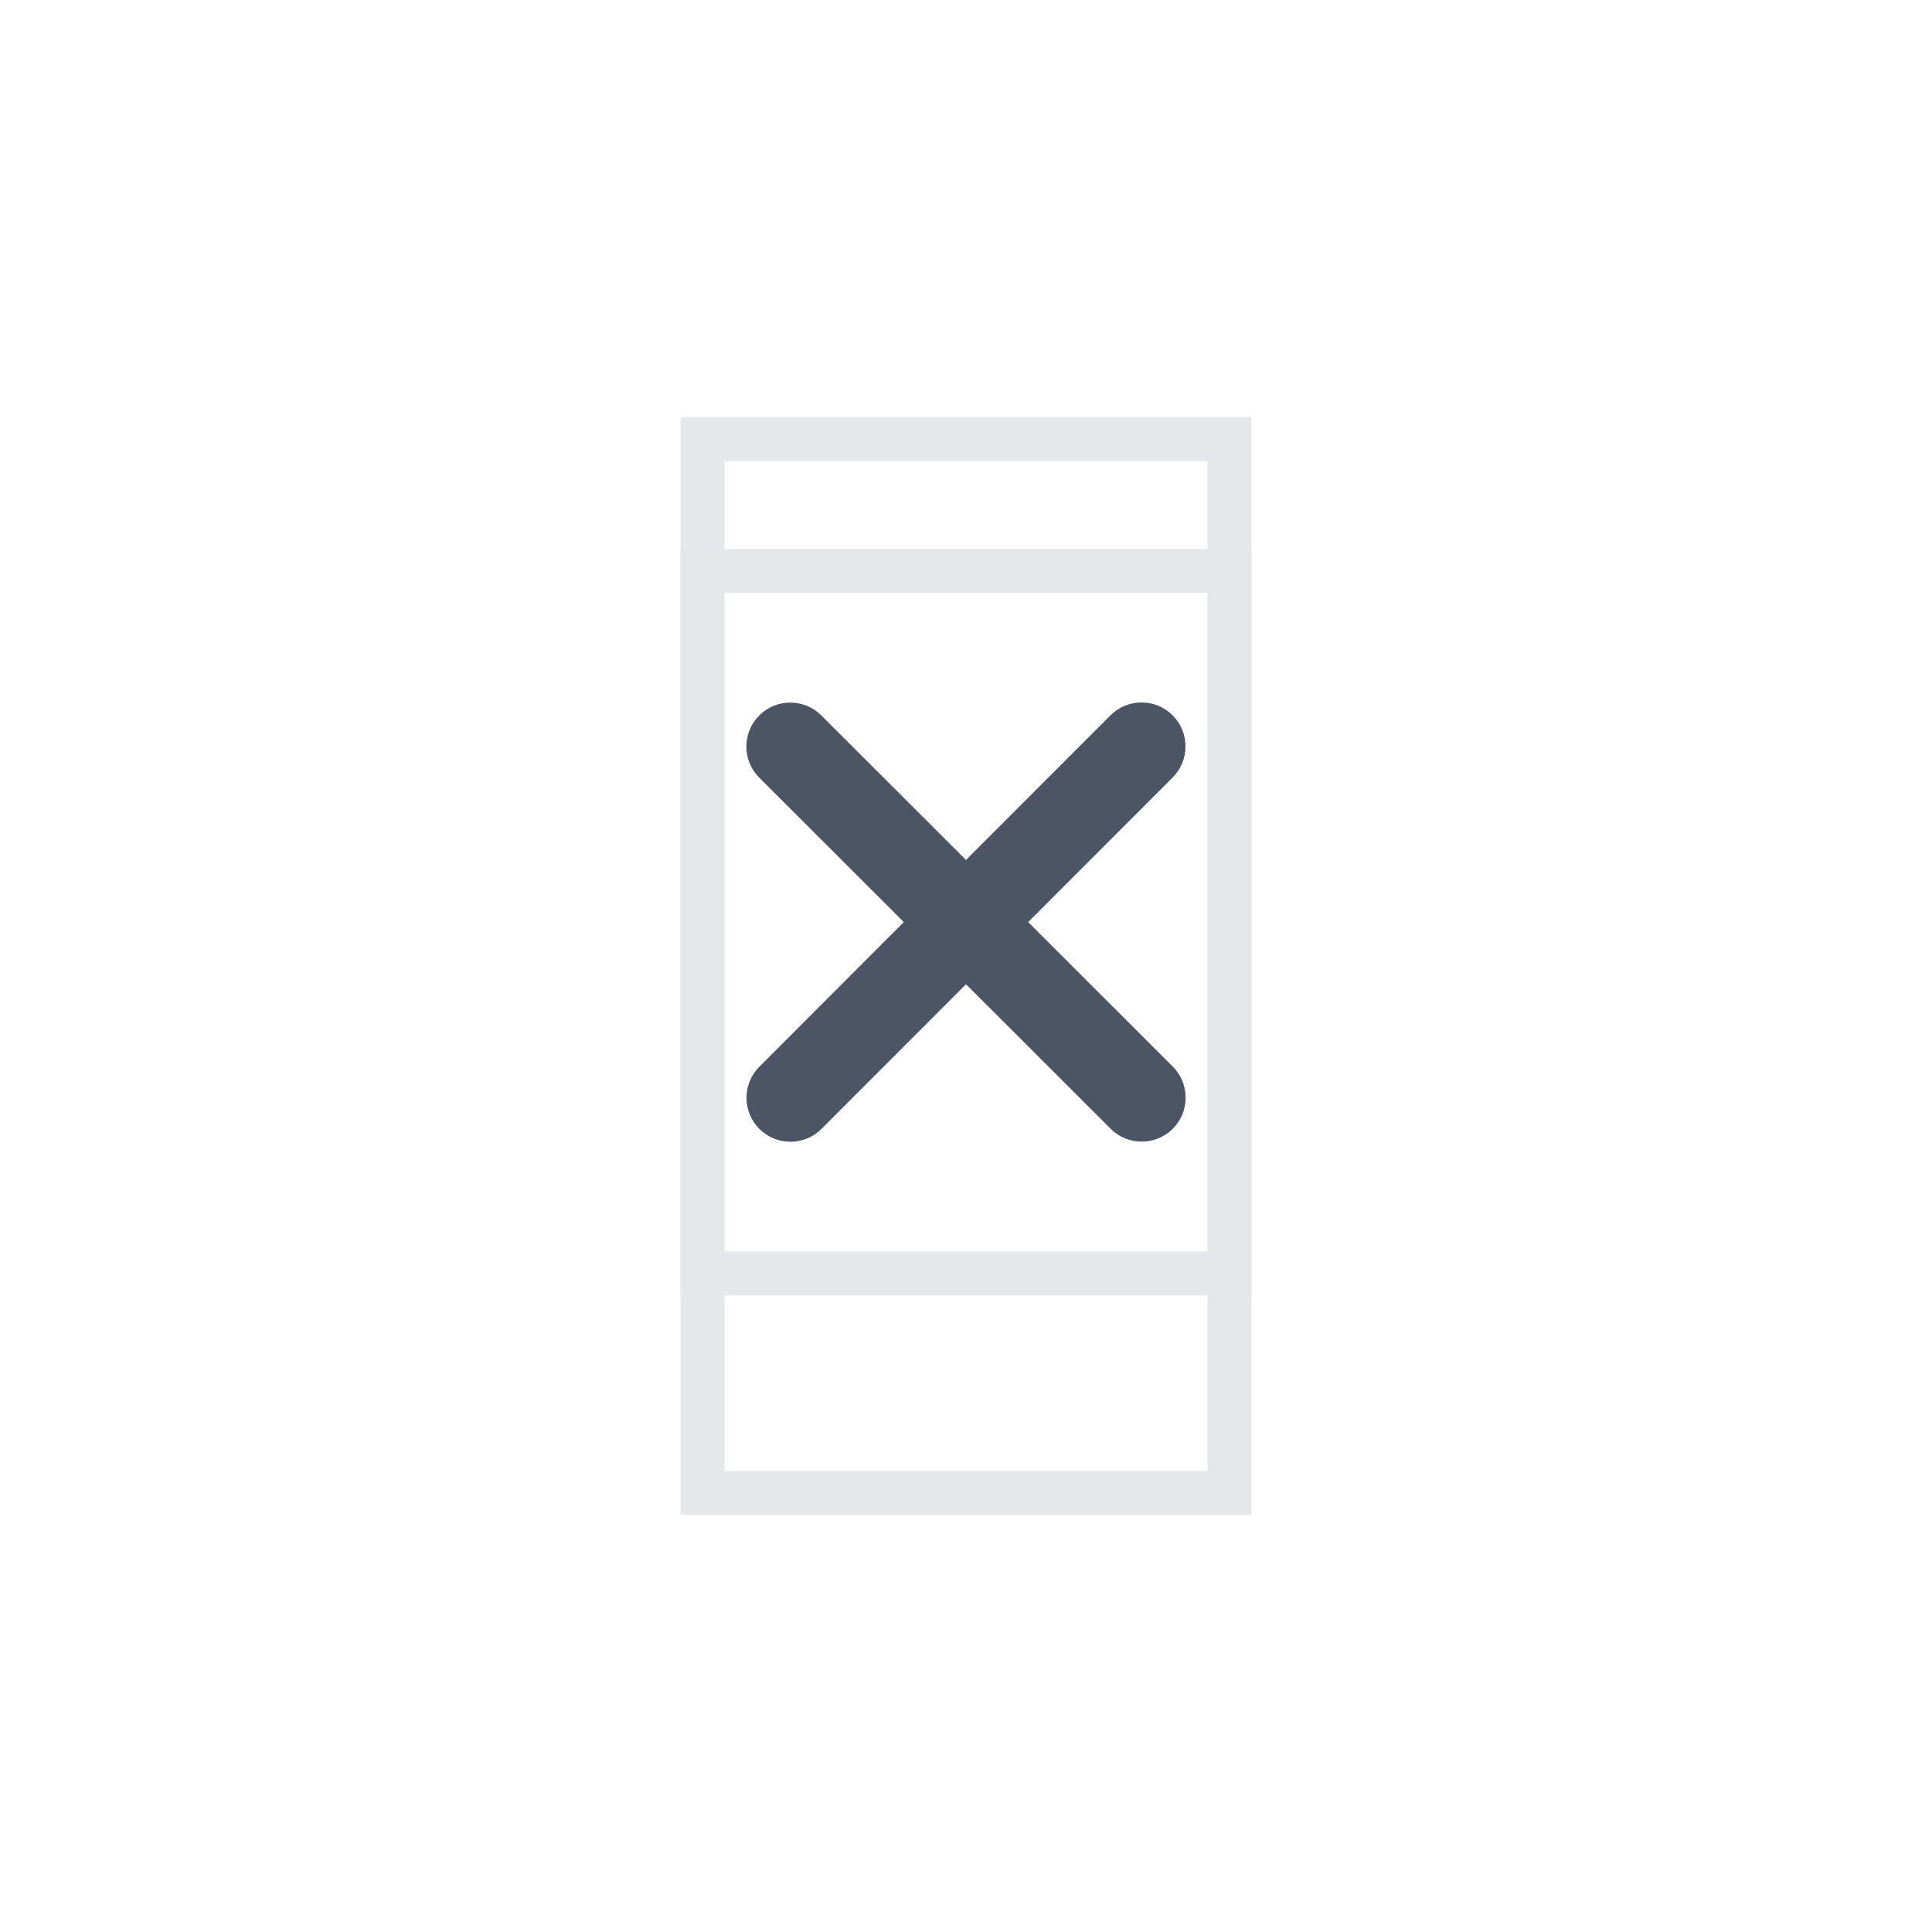 <svg width="44" height="44" viewBox="0 0 44 44" fill="none" xmlns="http://www.w3.org/2000/svg">
<g filter="url(#filter0_d_313_2373)">
<path d="M2 21C2 9.954 10.954 1 22 1C33.046 1 42 9.954 42 21C42 32.046 33.046 41 22 41C10.954 41 2 32.046 2 21Z" fill="white"/>
<path d="M28 33H16V9H28V33Z" stroke="#E5E7EB"/>
<path d="M28 28H16V12H28V28Z" stroke="#E5E7EB"/>
<path d="M26.706 16.707C27.097 16.316 27.097 15.682 26.706 15.291C26.316 14.9 25.681 14.9 25.291 15.291L22 18.585L18.706 15.294C18.316 14.903 17.681 14.903 17.291 15.294C16.9 15.685 16.9 16.319 17.291 16.71L20.584 20L17.294 23.294C16.903 23.685 16.903 24.319 17.294 24.71C17.684 25.1 18.319 25.1 18.709 24.71L22 21.416L25.294 24.707C25.684 25.097 26.319 25.097 26.709 24.707C27.1 24.316 27.1 23.682 26.709 23.291L23.416 20L26.706 16.707Z" fill="#4B5563"/>
</g>
<defs>
<filter id="filter0_d_313_2373" x="0" y="0" width="44" height="44" filterUnits="userSpaceOnUse" color-interpolation-filters="sRGB">
<feFlood flood-opacity="0" result="BackgroundImageFix"/>
<feColorMatrix in="SourceAlpha" type="matrix" values="0 0 0 0 0 0 0 0 0 0 0 0 0 0 0 0 0 0 127 0" result="hardAlpha"/>
<feOffset dy="1"/>
<feGaussianBlur stdDeviation="1"/>
<feColorMatrix type="matrix" values="0 0 0 0 0 0 0 0 0 0 0 0 0 0 0 0 0 0 0.05 0"/>
<feBlend mode="normal" in2="BackgroundImageFix" result="effect1_dropShadow_313_2373"/>
<feBlend mode="normal" in="SourceGraphic" in2="effect1_dropShadow_313_2373" result="shape"/>
</filter>
</defs>
</svg>
